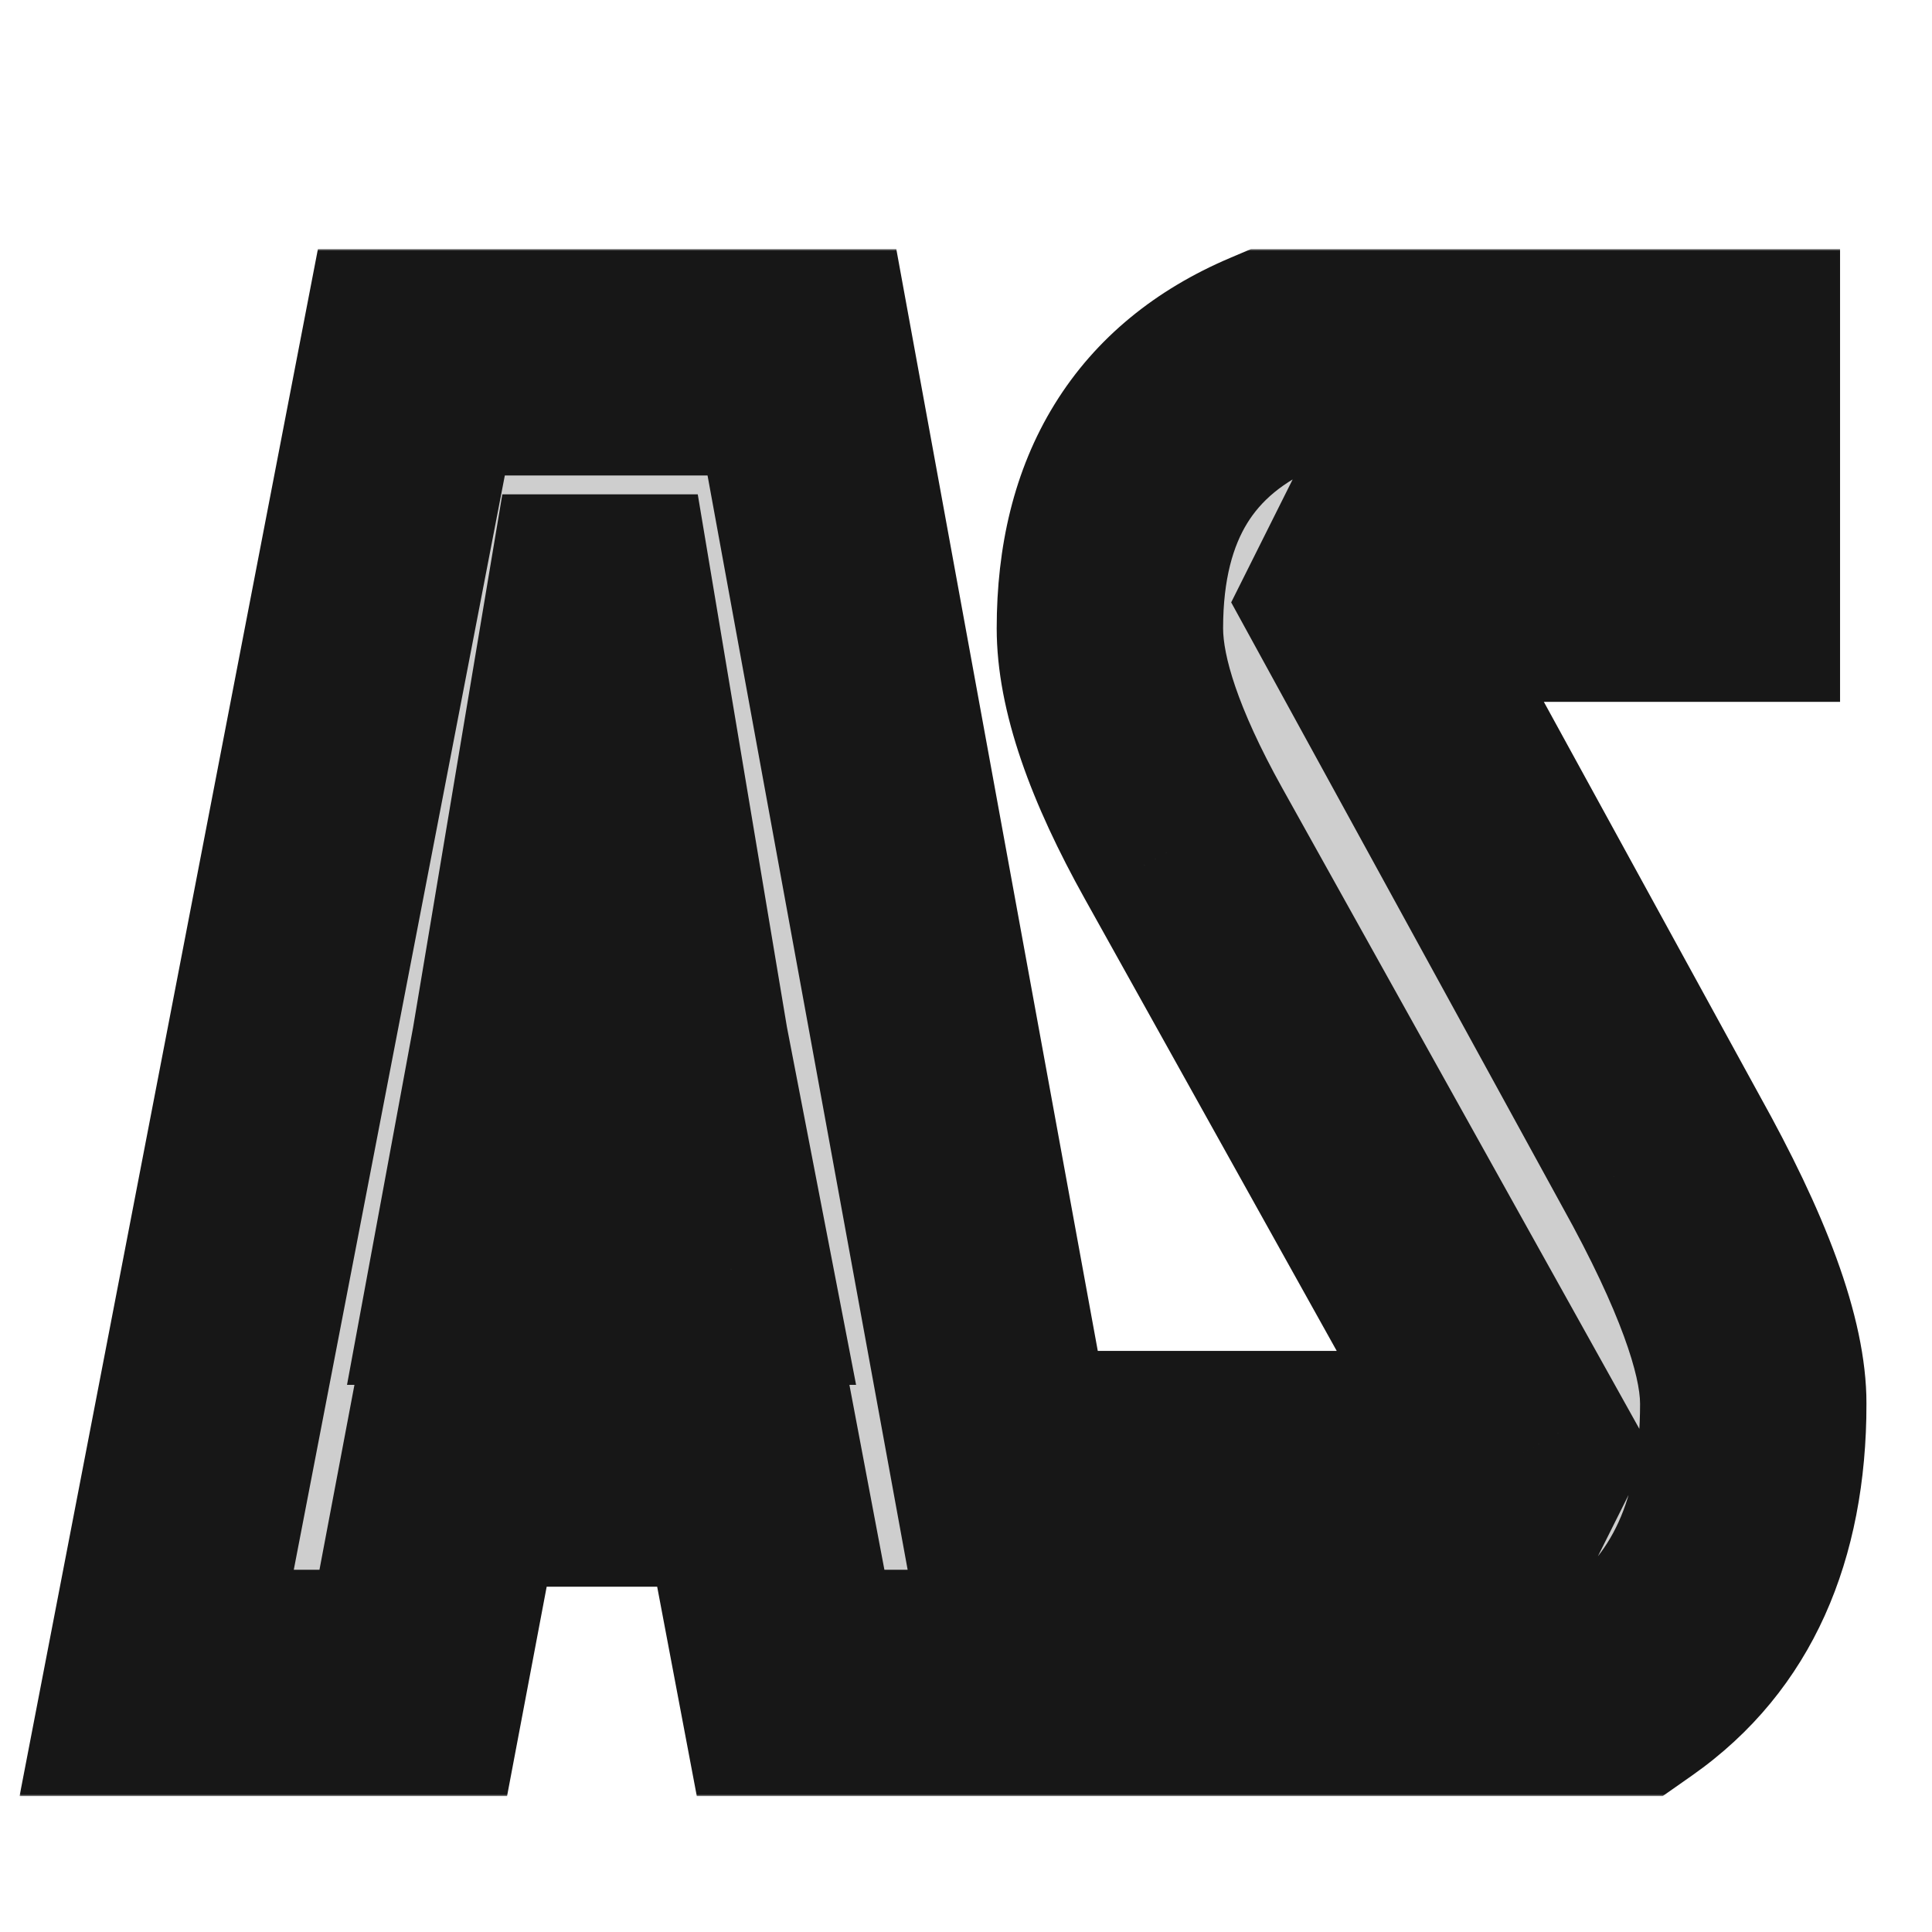 <svg width="512" height="512" viewBox="0 0 512 512" fill="none" xmlns="http://www.w3.org/2000/svg">
<g clip-path="url(#clip0_2_2)">
<mask id="path-1-outside-1_2_2" maskUnits="userSpaceOnUse" x="5" y="66" width="490" height="410" fill="black">
<rect fill="white" x="5" y="66" width="490" height="410"/>
<path d="M209.518 446L199.018 390.5H120.018L109.518 446H41.518L109.018 96H212.518L276.518 446H209.518ZM158.518 161L139.018 277.5L128.018 337H190.518L179.018 277.5L159.518 161H158.518ZM337.635 96H457.635V156H361.635L360.135 159L440.135 305C456.468 334.333 464.635 356.667 464.635 372C464.635 405.667 453.468 430.333 431.135 446H298.635V388H402.135L403.635 385L313.635 223.5C300.635 200.167 294.135 181.167 294.135 166.5C294.135 131.833 308.635 108.333 337.635 96Z"/>
</mask>
<path d="M209.518 446L199.018 390.5H120.018L109.518 446H41.518L109.018 96H212.518L276.518 446H209.518ZM158.518 161L139.018 277.5L128.018 337H190.518L179.018 277.5L159.518 161H158.518ZM337.635 96H457.635V156H361.635L360.135 159L440.135 305C456.468 334.333 464.635 356.667 464.635 372C464.635 405.667 453.468 430.333 431.135 446H298.635V388H402.135L403.635 385L313.635 223.5C300.635 200.167 294.135 181.167 294.135 166.5C294.135 131.833 308.635 108.333 337.635 96Z" fill="#CECECE"/>
<path d="M209.518 446L180.04 451.577L184.661 476H209.518V446ZM199.018 390.5L228.495 384.923L223.874 360.5H199.018V390.5ZM120.018 390.5V360.5H95.161L90.54 384.923L120.018 390.5ZM109.518 446V476H134.374L138.995 451.577L109.518 446ZM41.518 446L12.06 440.319L5.179 476H41.518V446ZM109.018 96V66H84.251L79.56 90.319L109.018 96ZM212.518 96L242.028 90.604L237.529 66H212.518V96ZM276.518 446V476H312.501L306.028 440.604L276.518 446ZM158.518 161V131H133.122L128.929 156.047L158.518 161ZM139.018 277.5L168.518 282.954L168.564 282.704L168.606 282.453L139.018 277.5ZM128.018 337L98.517 331.546L91.963 367H128.018V337ZM190.518 337V367H226.871L219.972 331.307L190.518 337ZM179.018 277.5L149.429 282.453L149.491 282.824L149.563 283.193L179.018 277.5ZM159.518 161L189.106 156.047L184.913 131H159.518V161ZM238.995 440.423L228.495 384.923L169.54 396.077L180.04 451.577L238.995 440.423ZM199.018 360.5H120.018V420.5H199.018V360.5ZM90.54 384.923L80.04 440.423L138.995 451.577L149.495 396.077L90.54 384.923ZM109.518 416H41.518V476H109.518V416ZM70.975 451.681L138.475 101.681L79.56 90.319L12.06 440.319L70.975 451.681ZM109.018 126H212.518V66H109.018V126ZM183.007 101.396L247.007 451.396L306.028 440.604L242.028 90.604L183.007 101.396ZM276.518 416H209.518V476H276.518V416ZM128.929 156.047L109.429 272.547L168.606 282.453L188.106 165.953L128.929 156.047ZM109.517 272.046L98.517 331.546L157.518 342.454L168.518 282.954L109.517 272.046ZM128.018 367H190.518V307H128.018V367ZM219.972 331.307L208.472 271.807L149.563 283.193L161.063 342.693L219.972 331.307ZM208.606 272.547L189.106 156.047L129.929 165.953L149.429 282.453L208.606 272.547ZM159.518 131H158.518V191H159.518V131ZM337.635 96V66H331.52L325.894 68.393L337.635 96ZM457.635 96H487.635V66H457.635V96ZM457.635 156V186H487.635V156H457.635ZM361.635 156V126H343.094L334.802 142.584L361.635 156ZM360.135 159L333.302 145.584L326.275 159.637L333.825 173.416L360.135 159ZM440.135 305L413.825 319.416L413.875 319.505L413.924 319.595L440.135 305ZM431.135 446V476H440.608L448.363 470.56L431.135 446ZM298.635 446H268.635V476H298.635V446ZM298.635 388V358H268.635V388H298.635ZM402.135 388V418H420.676L428.968 401.416L402.135 388ZM403.635 385L430.468 398.416L437.555 384.241L429.84 370.396L403.635 385ZM313.635 223.5L287.428 238.101L287.429 238.104L313.635 223.5ZM337.635 126H457.635V66H337.635V126ZM427.635 96V156H487.635V96H427.635ZM457.635 126H361.635V186H457.635V126ZM334.802 142.584L333.302 145.584L386.968 172.416L388.468 169.416L334.802 142.584ZM333.825 173.416L413.825 319.416L466.444 290.584L386.444 144.584L333.825 173.416ZM413.924 319.595C430.071 348.593 434.635 365.017 434.635 372H494.635C494.635 348.316 482.865 320.074 466.345 290.405L413.924 319.595ZM434.635 372C434.635 398.469 426.331 412.724 413.906 421.44L448.363 470.56C480.605 447.942 494.635 412.864 494.635 372H434.635ZM431.135 416H298.635V476H431.135V416ZM328.635 446V388H268.635V446H328.635ZM298.635 418H402.135V358H298.635V418ZM428.968 401.416L430.468 398.416L376.802 371.584L375.302 374.584L428.968 401.416ZM429.84 370.396L339.84 208.896L287.429 238.104L377.429 399.604L429.84 370.396ZM339.842 208.899C327.592 186.912 324.135 173.393 324.135 166.5H264.135C264.135 188.94 273.677 213.421 287.428 238.101L339.842 208.899ZM324.135 166.5C324.135 153.32 326.874 144.571 330.541 138.628C334.084 132.886 339.751 127.7 349.376 123.607L325.894 68.393C306.518 76.633 290.435 89.364 279.479 107.122C268.646 124.679 264.135 145.013 264.135 166.5H324.135Z" fill="#171717" mask="url(#path-1-outside-1_2_2)"/>
</g>
<defs>
<clipPath id="clip0_2_2">
<rect width="512" height="512" fill="white"/>
</clipPath>
</defs>
</svg>
